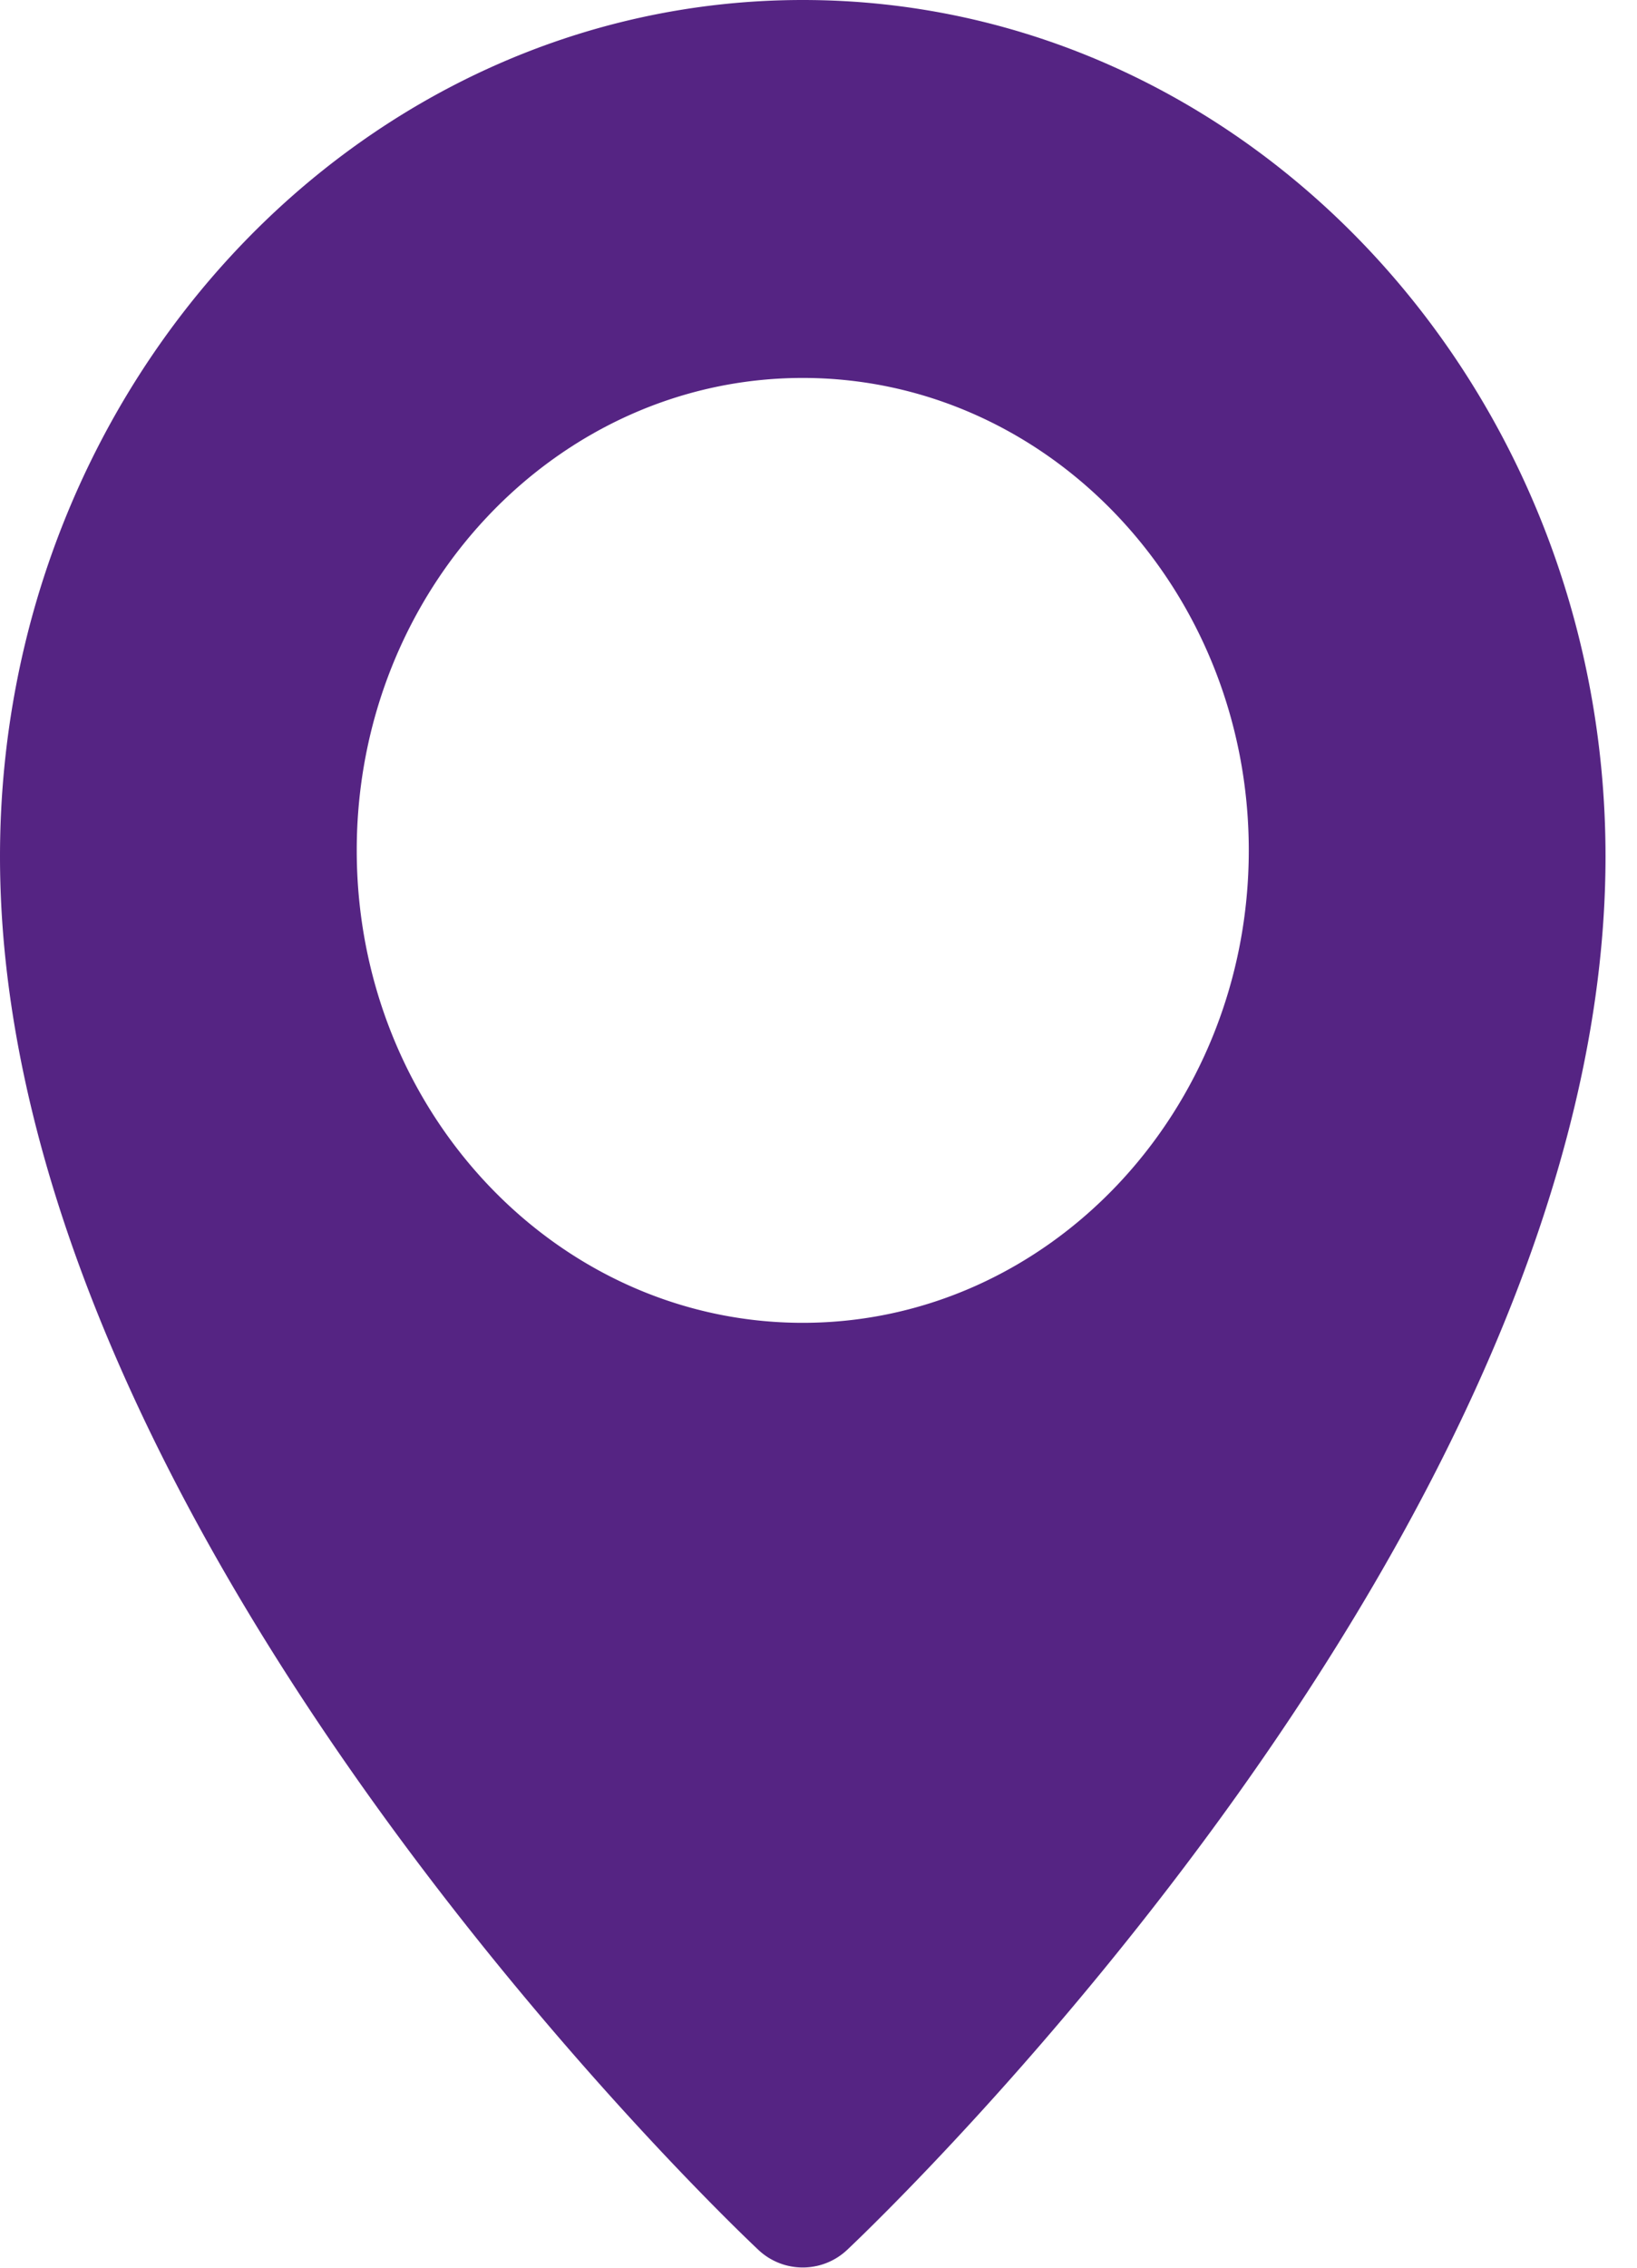 <svg width="13" height="18" viewBox="0 0 13 18" fill="none" xmlns="http://www.w3.org/2000/svg">
    <path d="M6.375 0C2.86 0 0 3.05 0 6.799c0 5.327 5.776 10.828 6.022 11.059a.514.514 0 0 0 .706 0c.246-.232 6.022-5.732 6.022-11.06C12.75 3.05 9.89 0 6.375 0zm0 10.5c-1.953 0-3.542-1.682-3.542-3.75S4.423 3 6.375 3c1.953 0 3.542 1.682 3.542 3.75s-1.59 3.75-3.542 3.75z" fill="#552483"/>
</svg>
